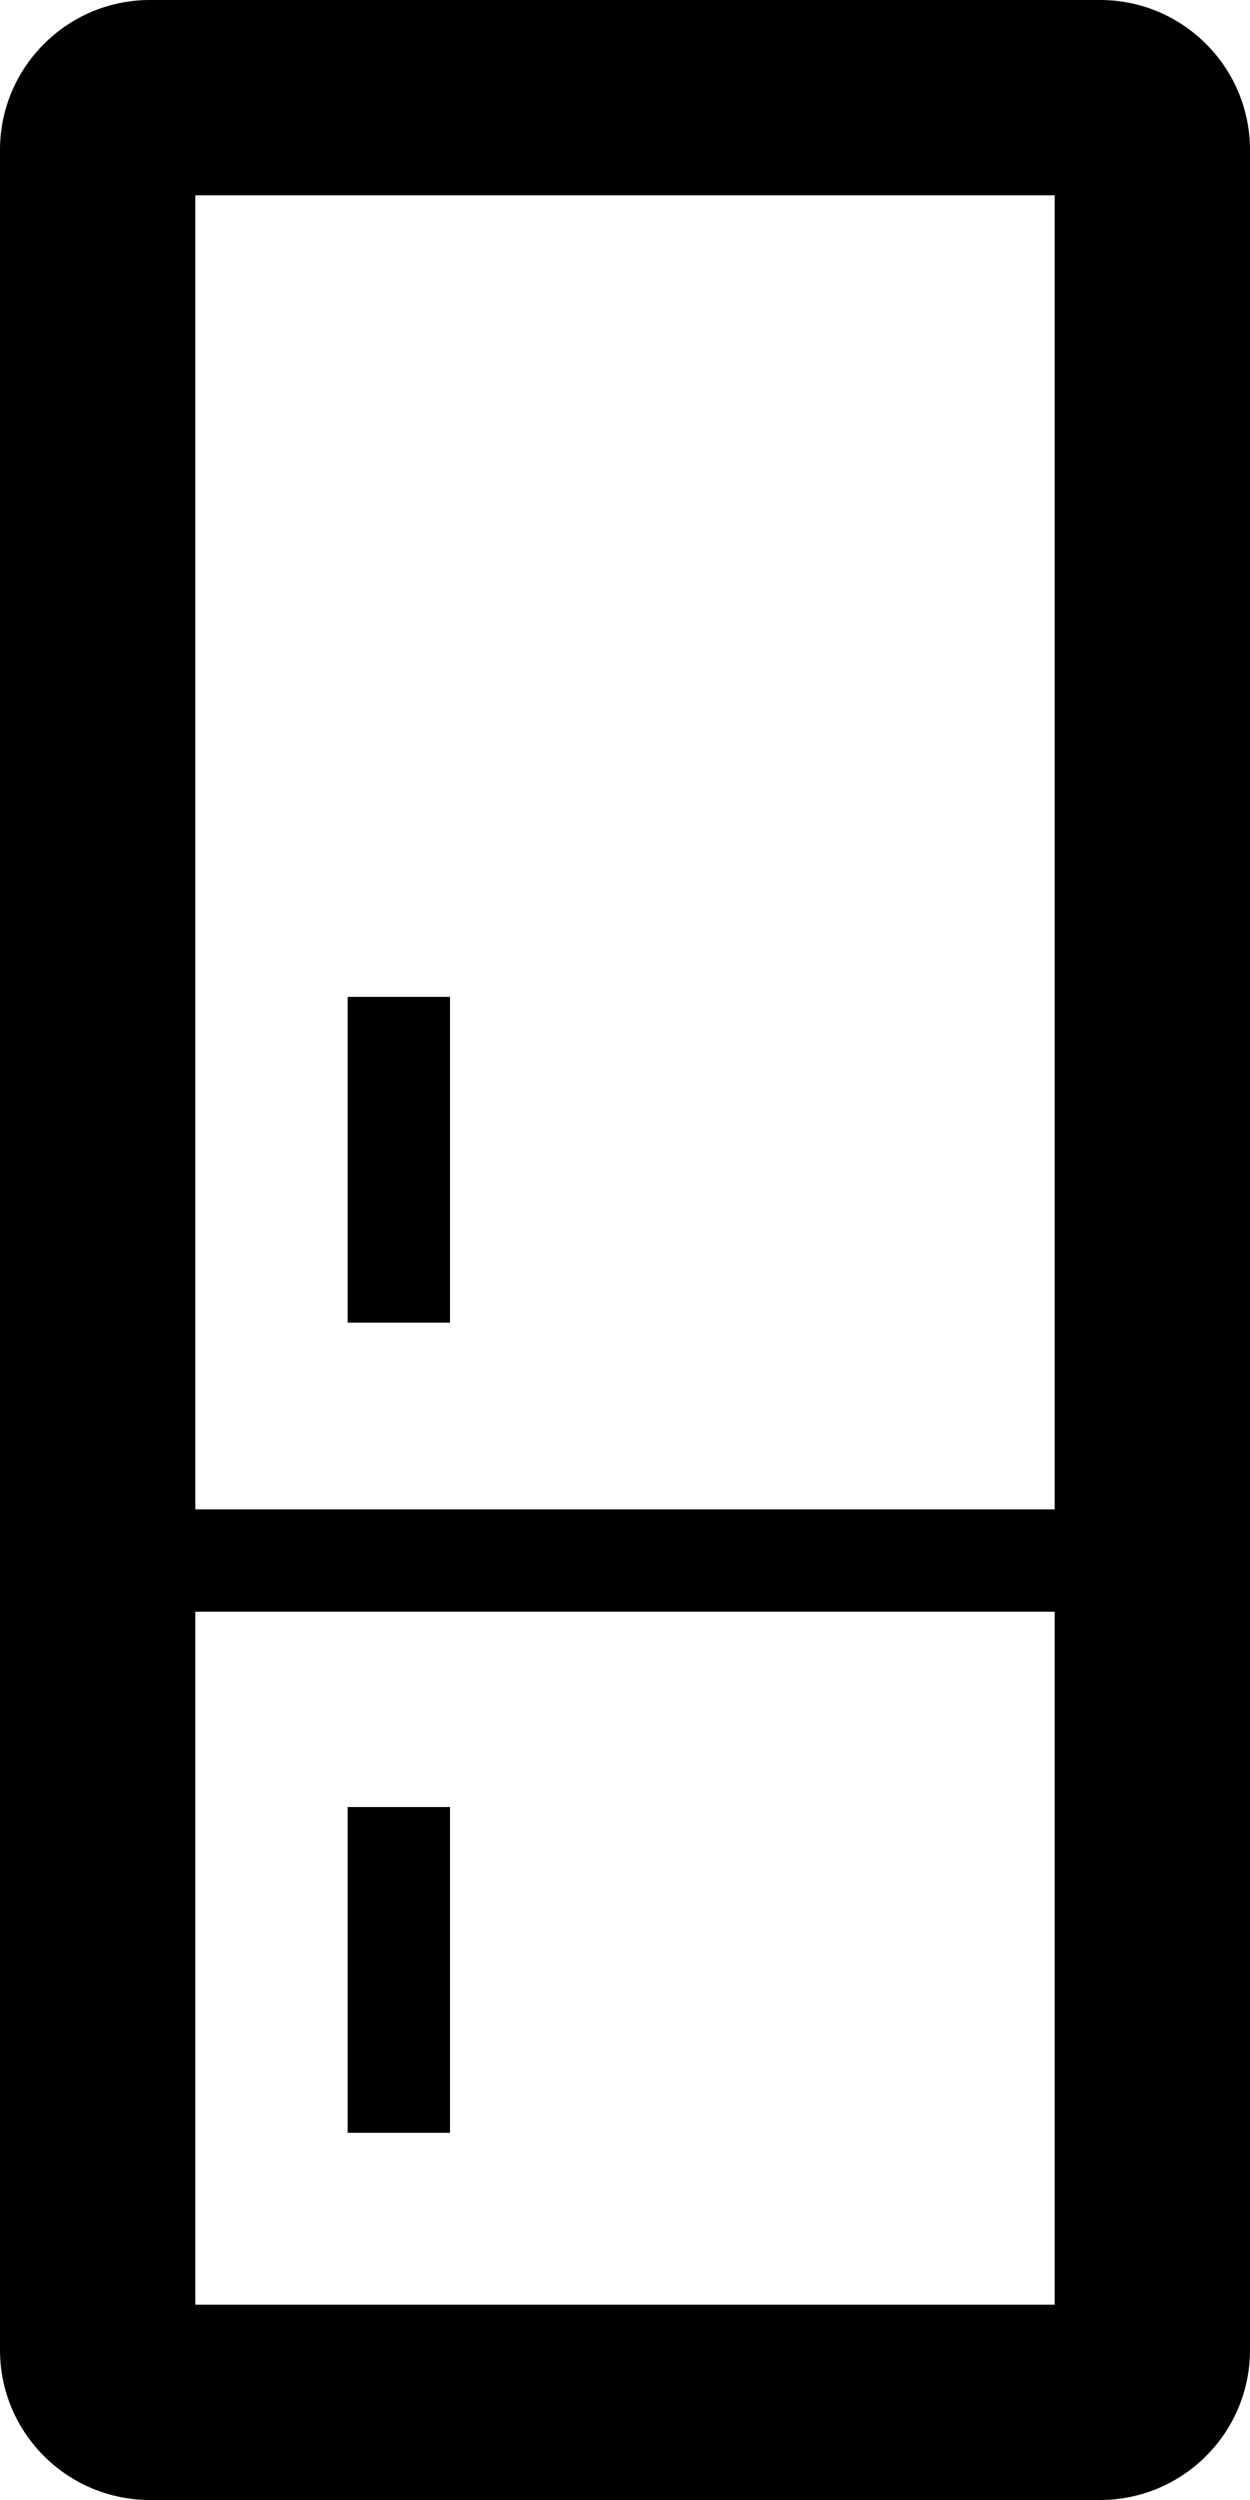 <svg  xmlns="http://www.w3.org/2000/svg" viewBox="0 0 16 32">
<g id="k149" >
    <path d="M14.08,0H1.92C.86,0,0,.86,0,1.92V30.08c0,1.06,.86,1.92,1.92,1.92H14.08c1.06,0,1.92-.86,1.92-1.92V1.92c0-1.06-.86-1.92-1.92-1.92Zm-.58,2.5V19.32H2.5V2.5H13.5ZM2.5,29.5v-8.87H13.5v8.87H2.5Z"/>
    <path d="M5.76,12.76h-1.31v4.17h1.31v-4.17Z"/>
    <path d="M4.45,23.25v4.05h1.31v-4.17h-1.31v.12Z"/>
  </g>
</svg>